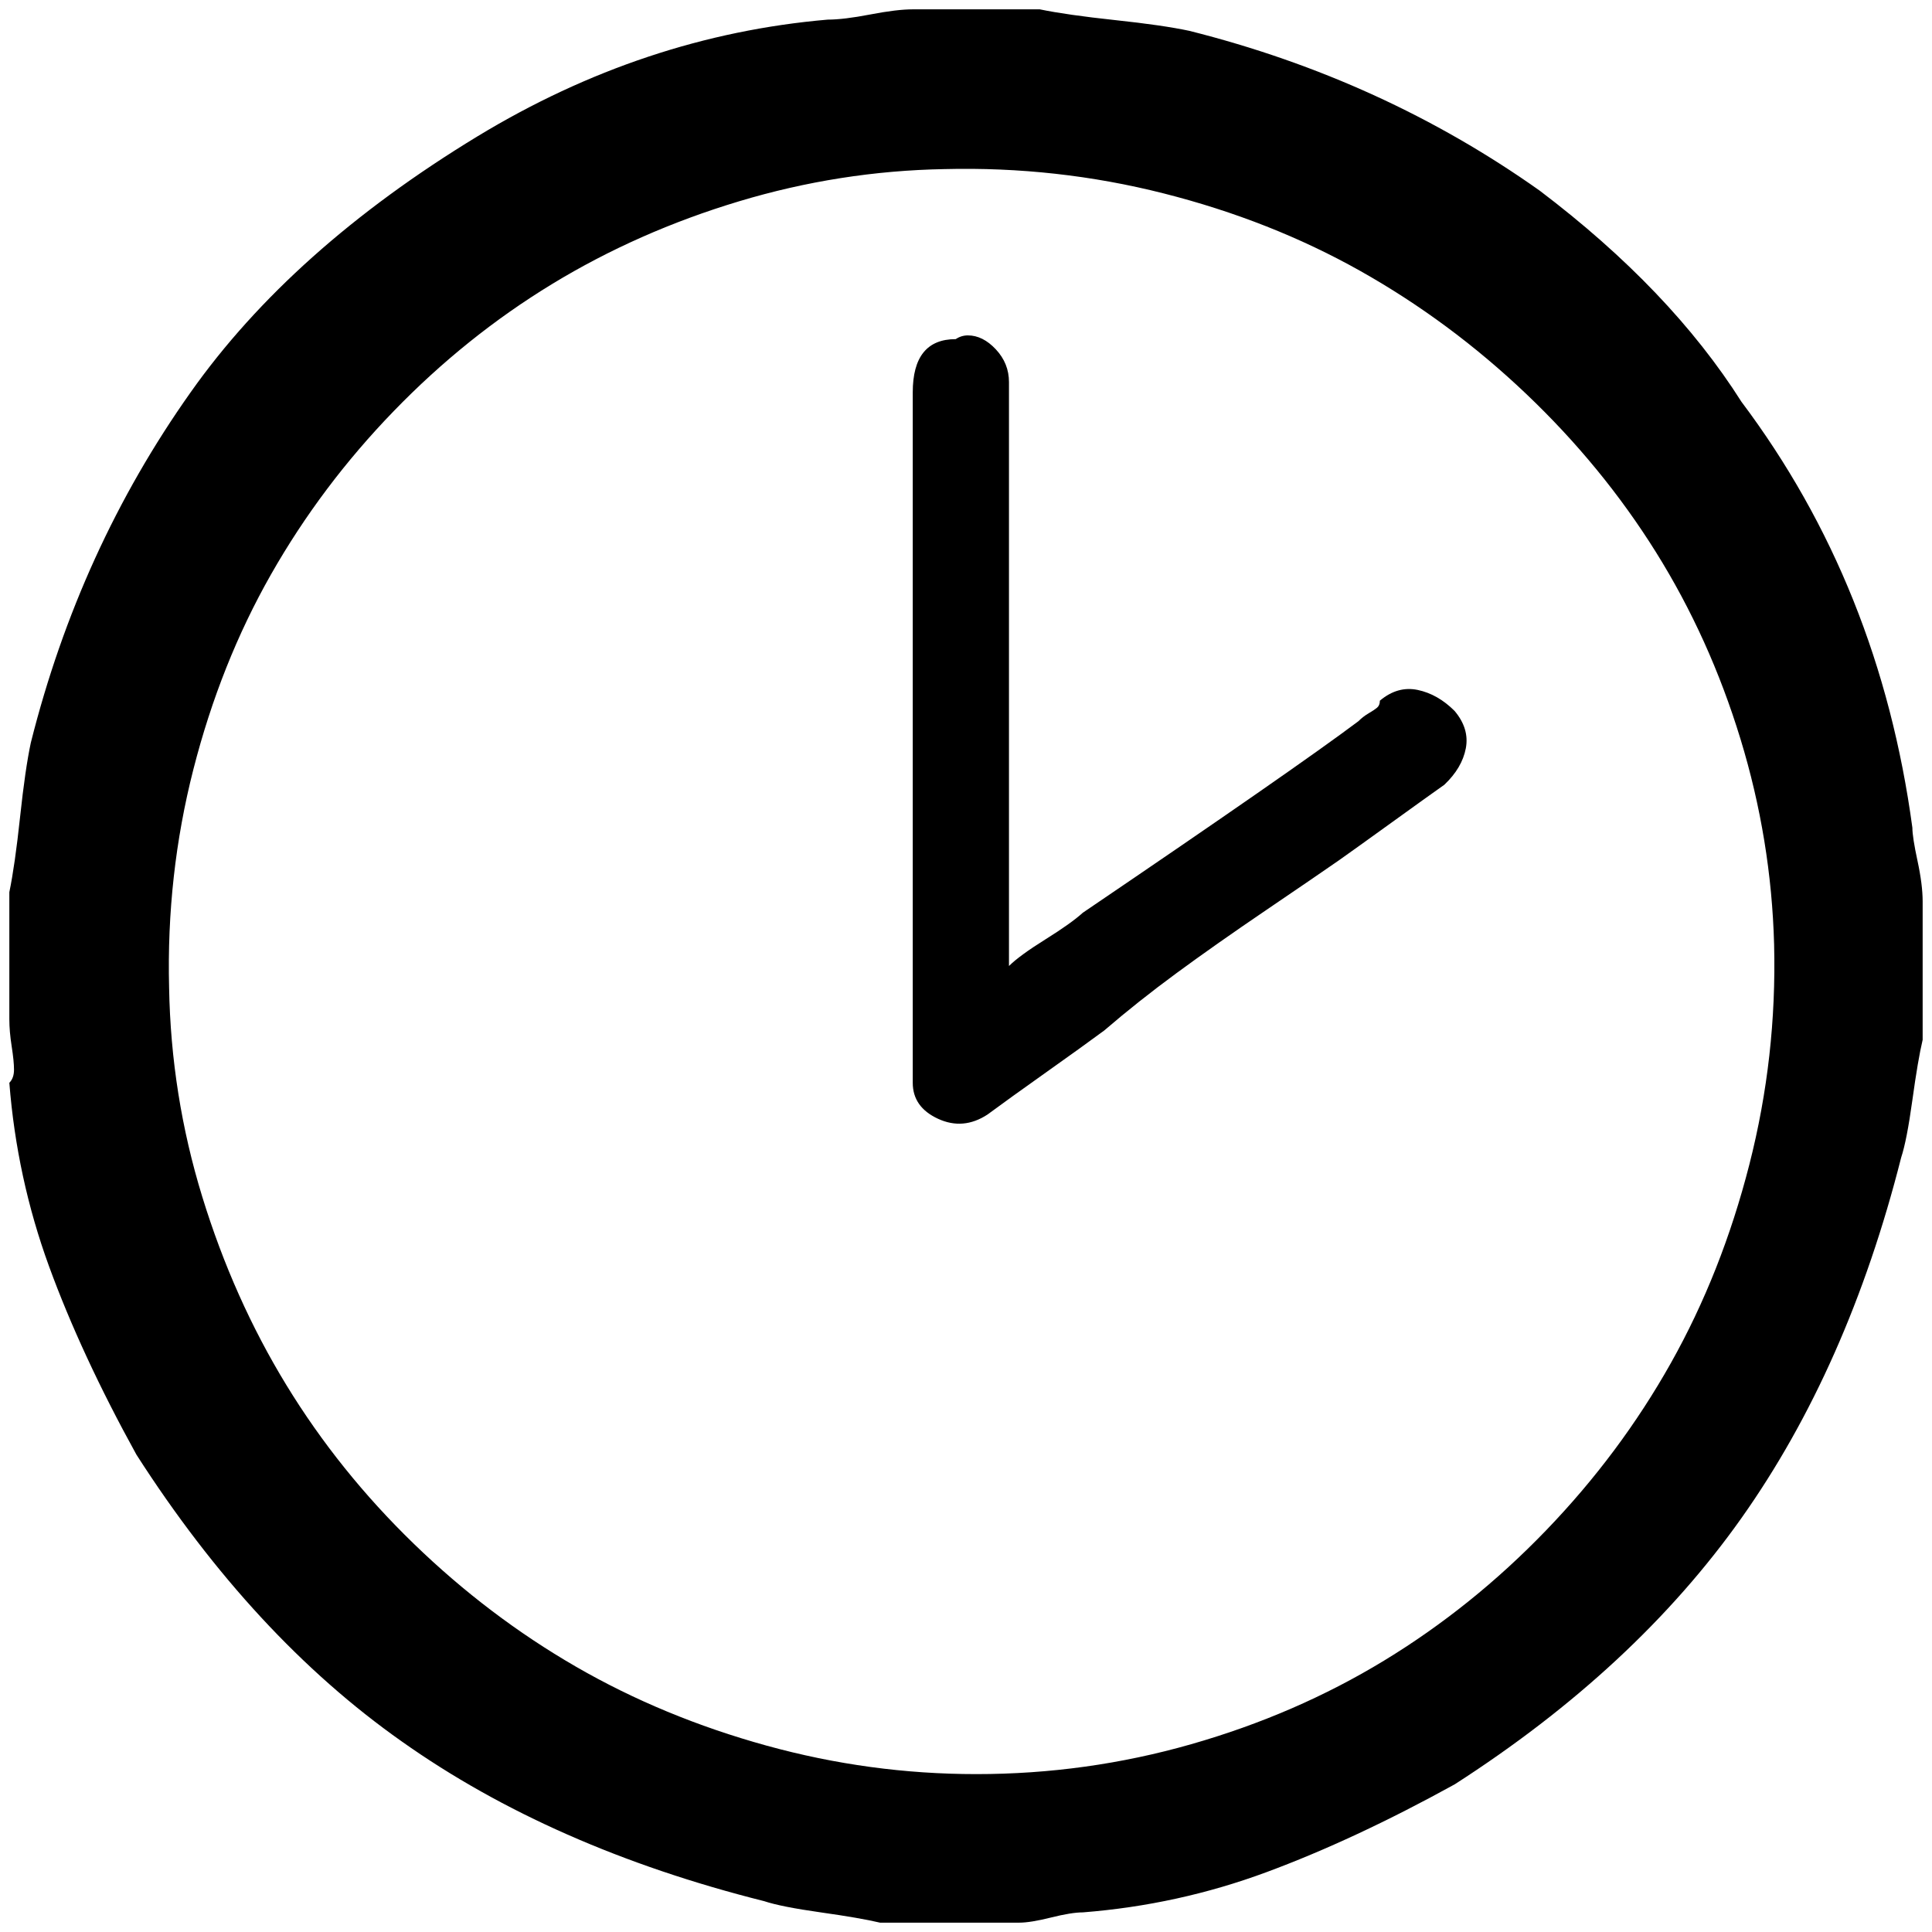 <?xml version="1.0" standalone="no"?>
<!DOCTYPE svg PUBLIC "-//W3C//DTD SVG 1.1//EN" "http://www.w3.org/Graphics/SVG/1.1/DTD/svg11.dtd" >
<svg xmlns="http://www.w3.org/2000/svg" xmlns:xlink="http://www.w3.org/1999/xlink" version="1.1" width="2048" height="2048" viewBox="-10 0 2068 2048">
   <path fill="currentColor"
d="M967 0h136q29 6 80.5 11.5t79.5 11.5q207 52 375 171q140 106 216 226q148 197 183 456q0 10 5.5 35.5t5.5 43.5v148q-5 21 -11 64.5t-12 61.5q-57 225 -171 386t-307 285q-107 59 -201.5 94t-196.5 43q-12 0 -34 5.5t-34 5.5h-149q-21 -5 -63.5 -11t-60.5 -12
q-227 -57 -388 -171q-159 -112 -284 -307q-59 -107 -93.5 -201.5t-42.5 -196.5q5 -5 5 -14t-2.5 -25t-2.5 -29v-136q6 -29 11.5 -80.5t11.5 -79.5q52 -207 171 -375q108 -153 307 -274q178 -108 375 -125q17 0 45.5 -5.5t45.5 -5.5zM1001 171q-112 2 -220 34.5t-200 88.5
t-169.5 136t-131.5 175t-83 208.5t-26 233.5q2 115 35.5 224t90 201.5t136.5 170t173.5 131.5t204 84.5t224.5 30.5q118 0 230 -32t206.5 -89.5t173.5 -139.5t133.5 -179t84 -212.5t26.5 -235.5q-3 -112 -36 -220t-90.5 -200t-139 -169.5t-177.5 -131.5t-210.5 -83
t-234.5 -26zM1026 349q16 0 30 15t14 35v625q11 -11 39 -28.5t40 -28.5q227 -154 295 -205q5 -5 11 -8.5t9 -6t3 -7.5q19 -16 40.5 -11.5t39.5 22.5q16 19 12 40t-23 39q-17 12 -56.5 40.5t-56.5 40.5q-23 16 -77.5 53t-96 67.5t-77.5 61.5q-23 17 -62.5 45t-62.5 45
q-26 17 -53 4.5t-27 -38.5v-739q0 -57 46 -57q6 -4 13 -4z" />
</svg>

